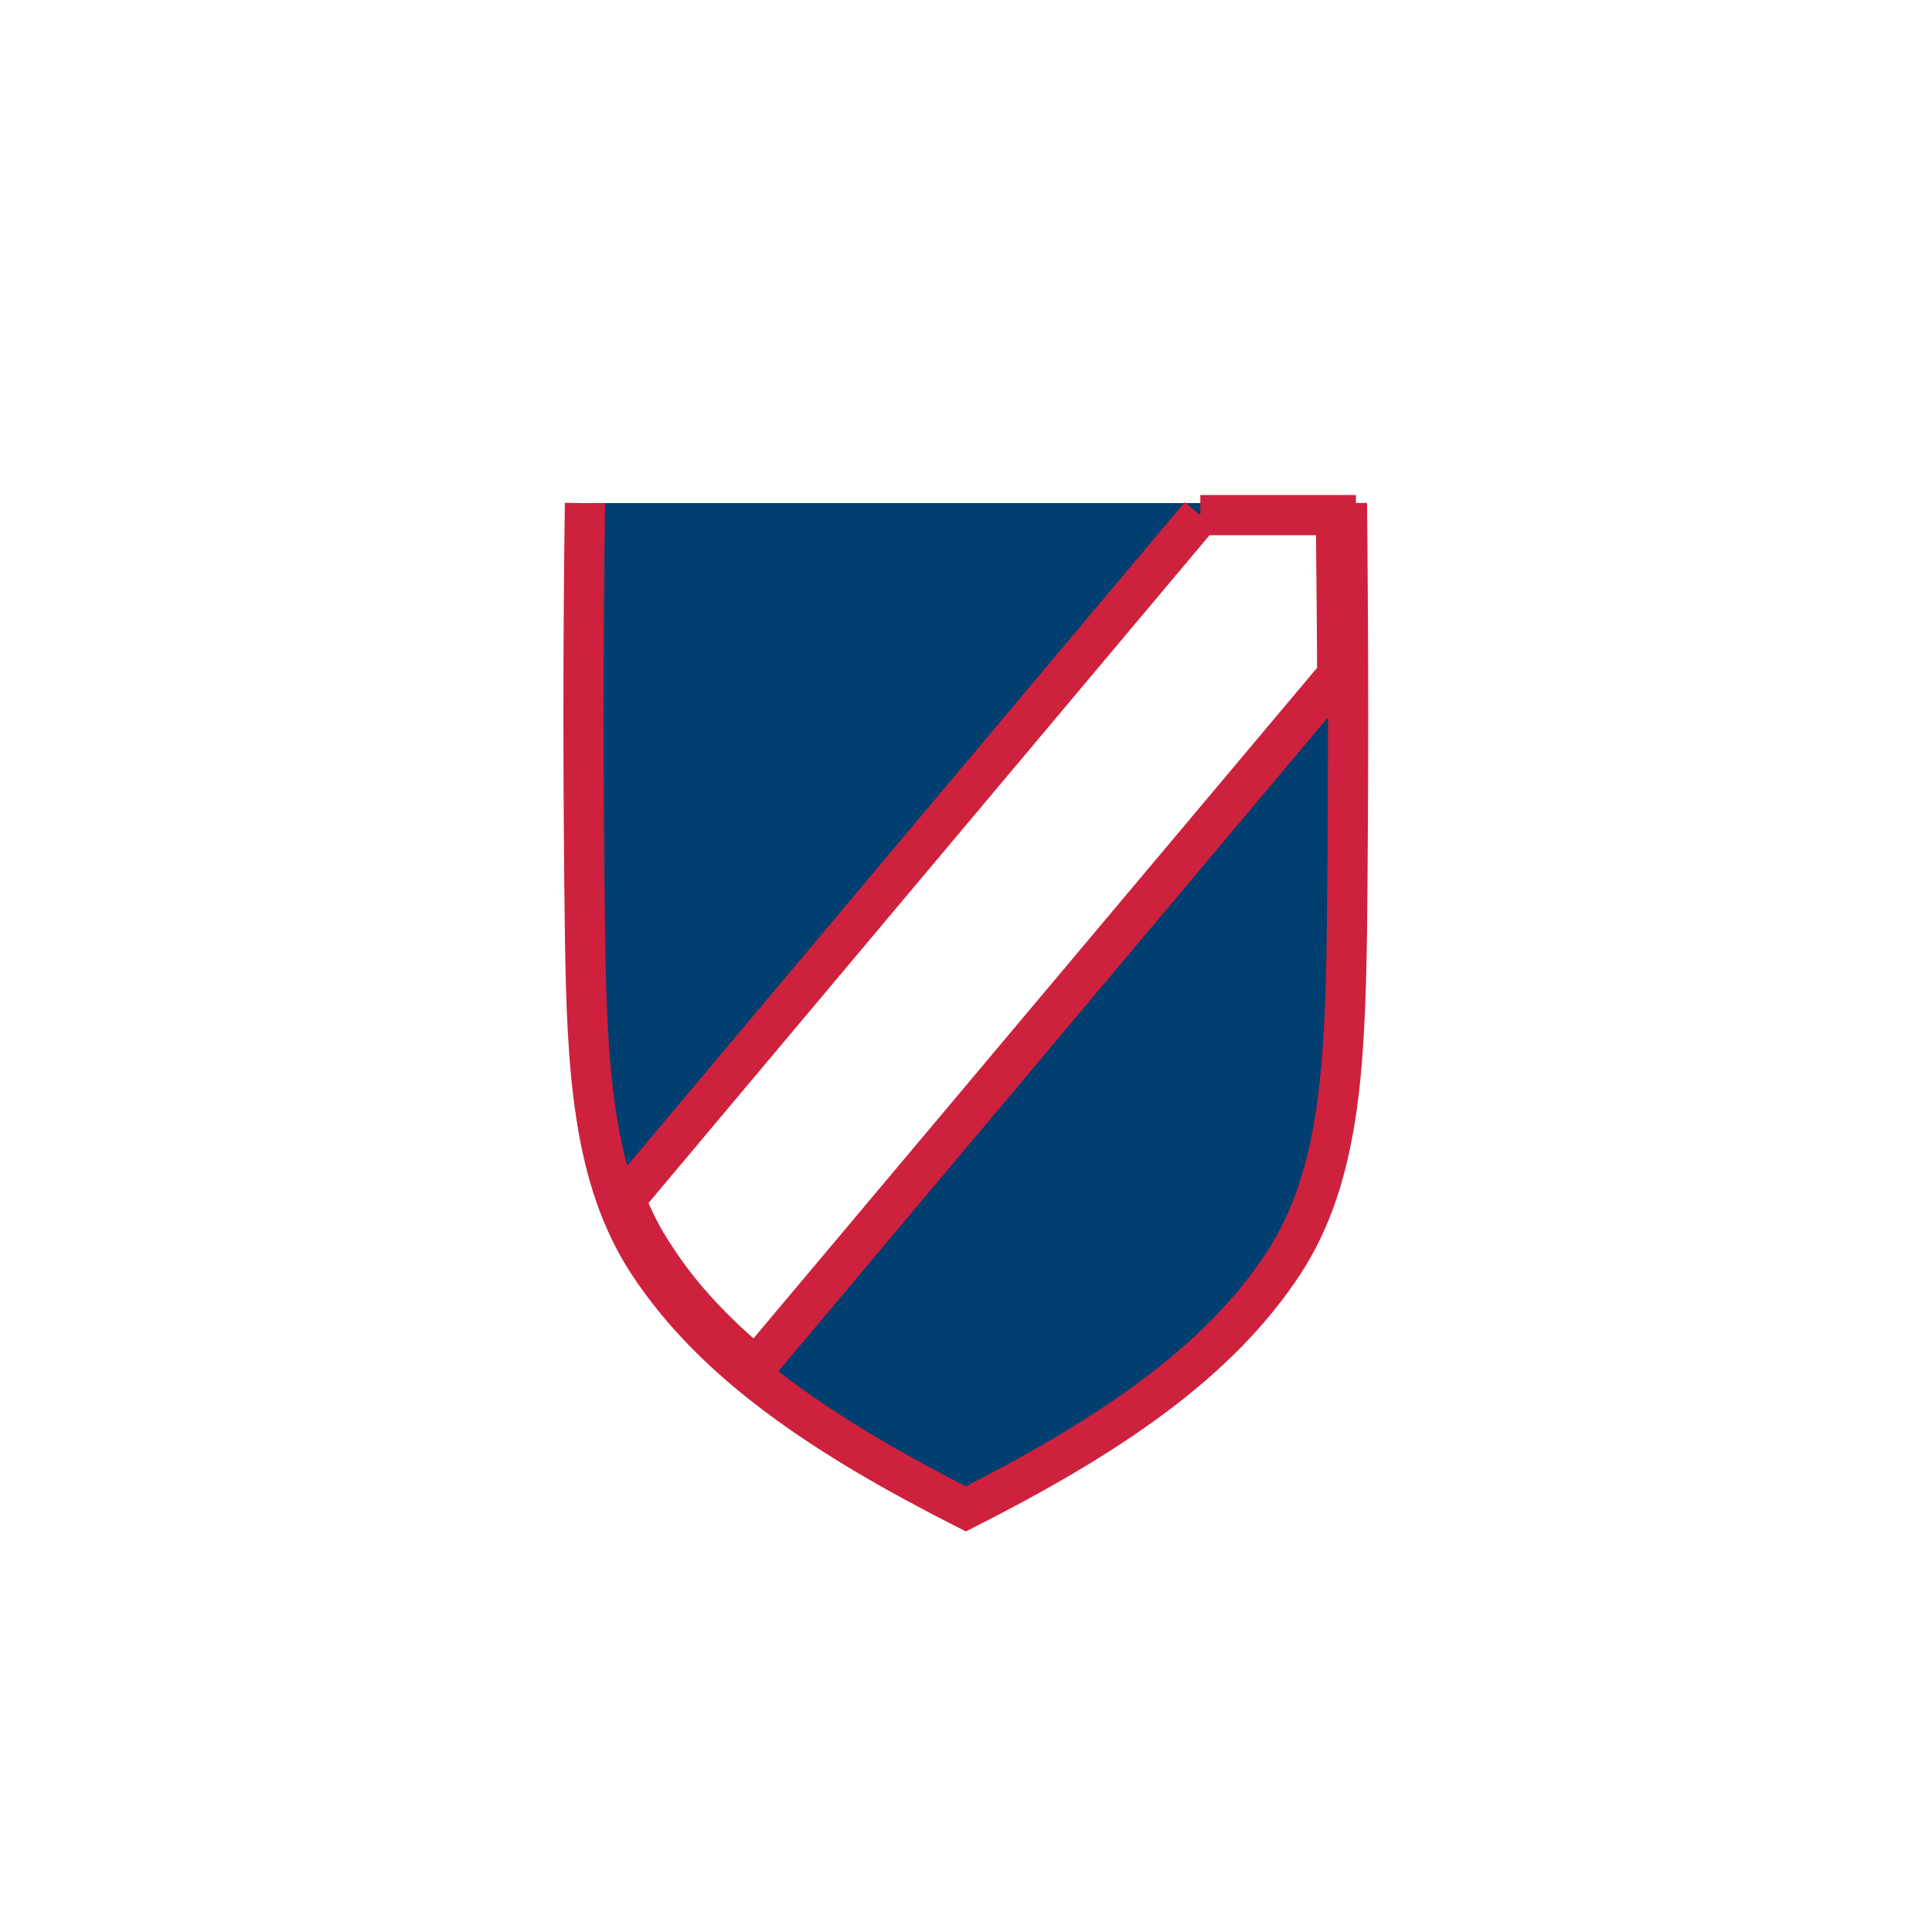 <!-- color: #eeeeee -->
<svg xmlns="http://www.w3.org/2000/svg" xmlns:xlink="http://www.w3.org/1999/xlink" width="48px" height="48px" viewBox="0 0 48 48" version="1.1">
<g id="surface1">
<path style="fill-rule:nonzero;fill:rgb(0%,24.706%,43.922%);fill-opacity:1;stroke-width:0.282;stroke-linecap:butt;stroke-linejoin:miter;stroke:rgb(80.784%,12.941%,23.922%);stroke-opacity:1;stroke-miterlimit:4;" d="M 4.102 3.528 C 4.088 4.528 4.089 5.538 4.102 6.539 C 4.115 7.506 4.158 8.261 4.543 8.853 C 5.007 9.562 5.779 10.076 6.773 10.581 C 7.766 10.077 8.541 9.562 9.004 8.853 C 9.388 8.261 9.431 7.506 9.445 6.539 C 9.456 5.538 9.456 4.528 9.445 3.528 M 8.417 3.612 L 9.368 3.612 C 9.371 3.987 9.376 4.362 9.377 4.734 L 5.3 9.585 C 5.018 9.35 4.776 9.099 4.591 8.81 C 4.506 8.684 4.439 8.55 4.385 8.412 C 4.385 8.412 4.385 8.41 4.385 8.41 L 8.416 3.612 M 8.415 3.612 " transform="matrix(3.543,0,0,3.543,0,0)"/>
</g>
</svg>
